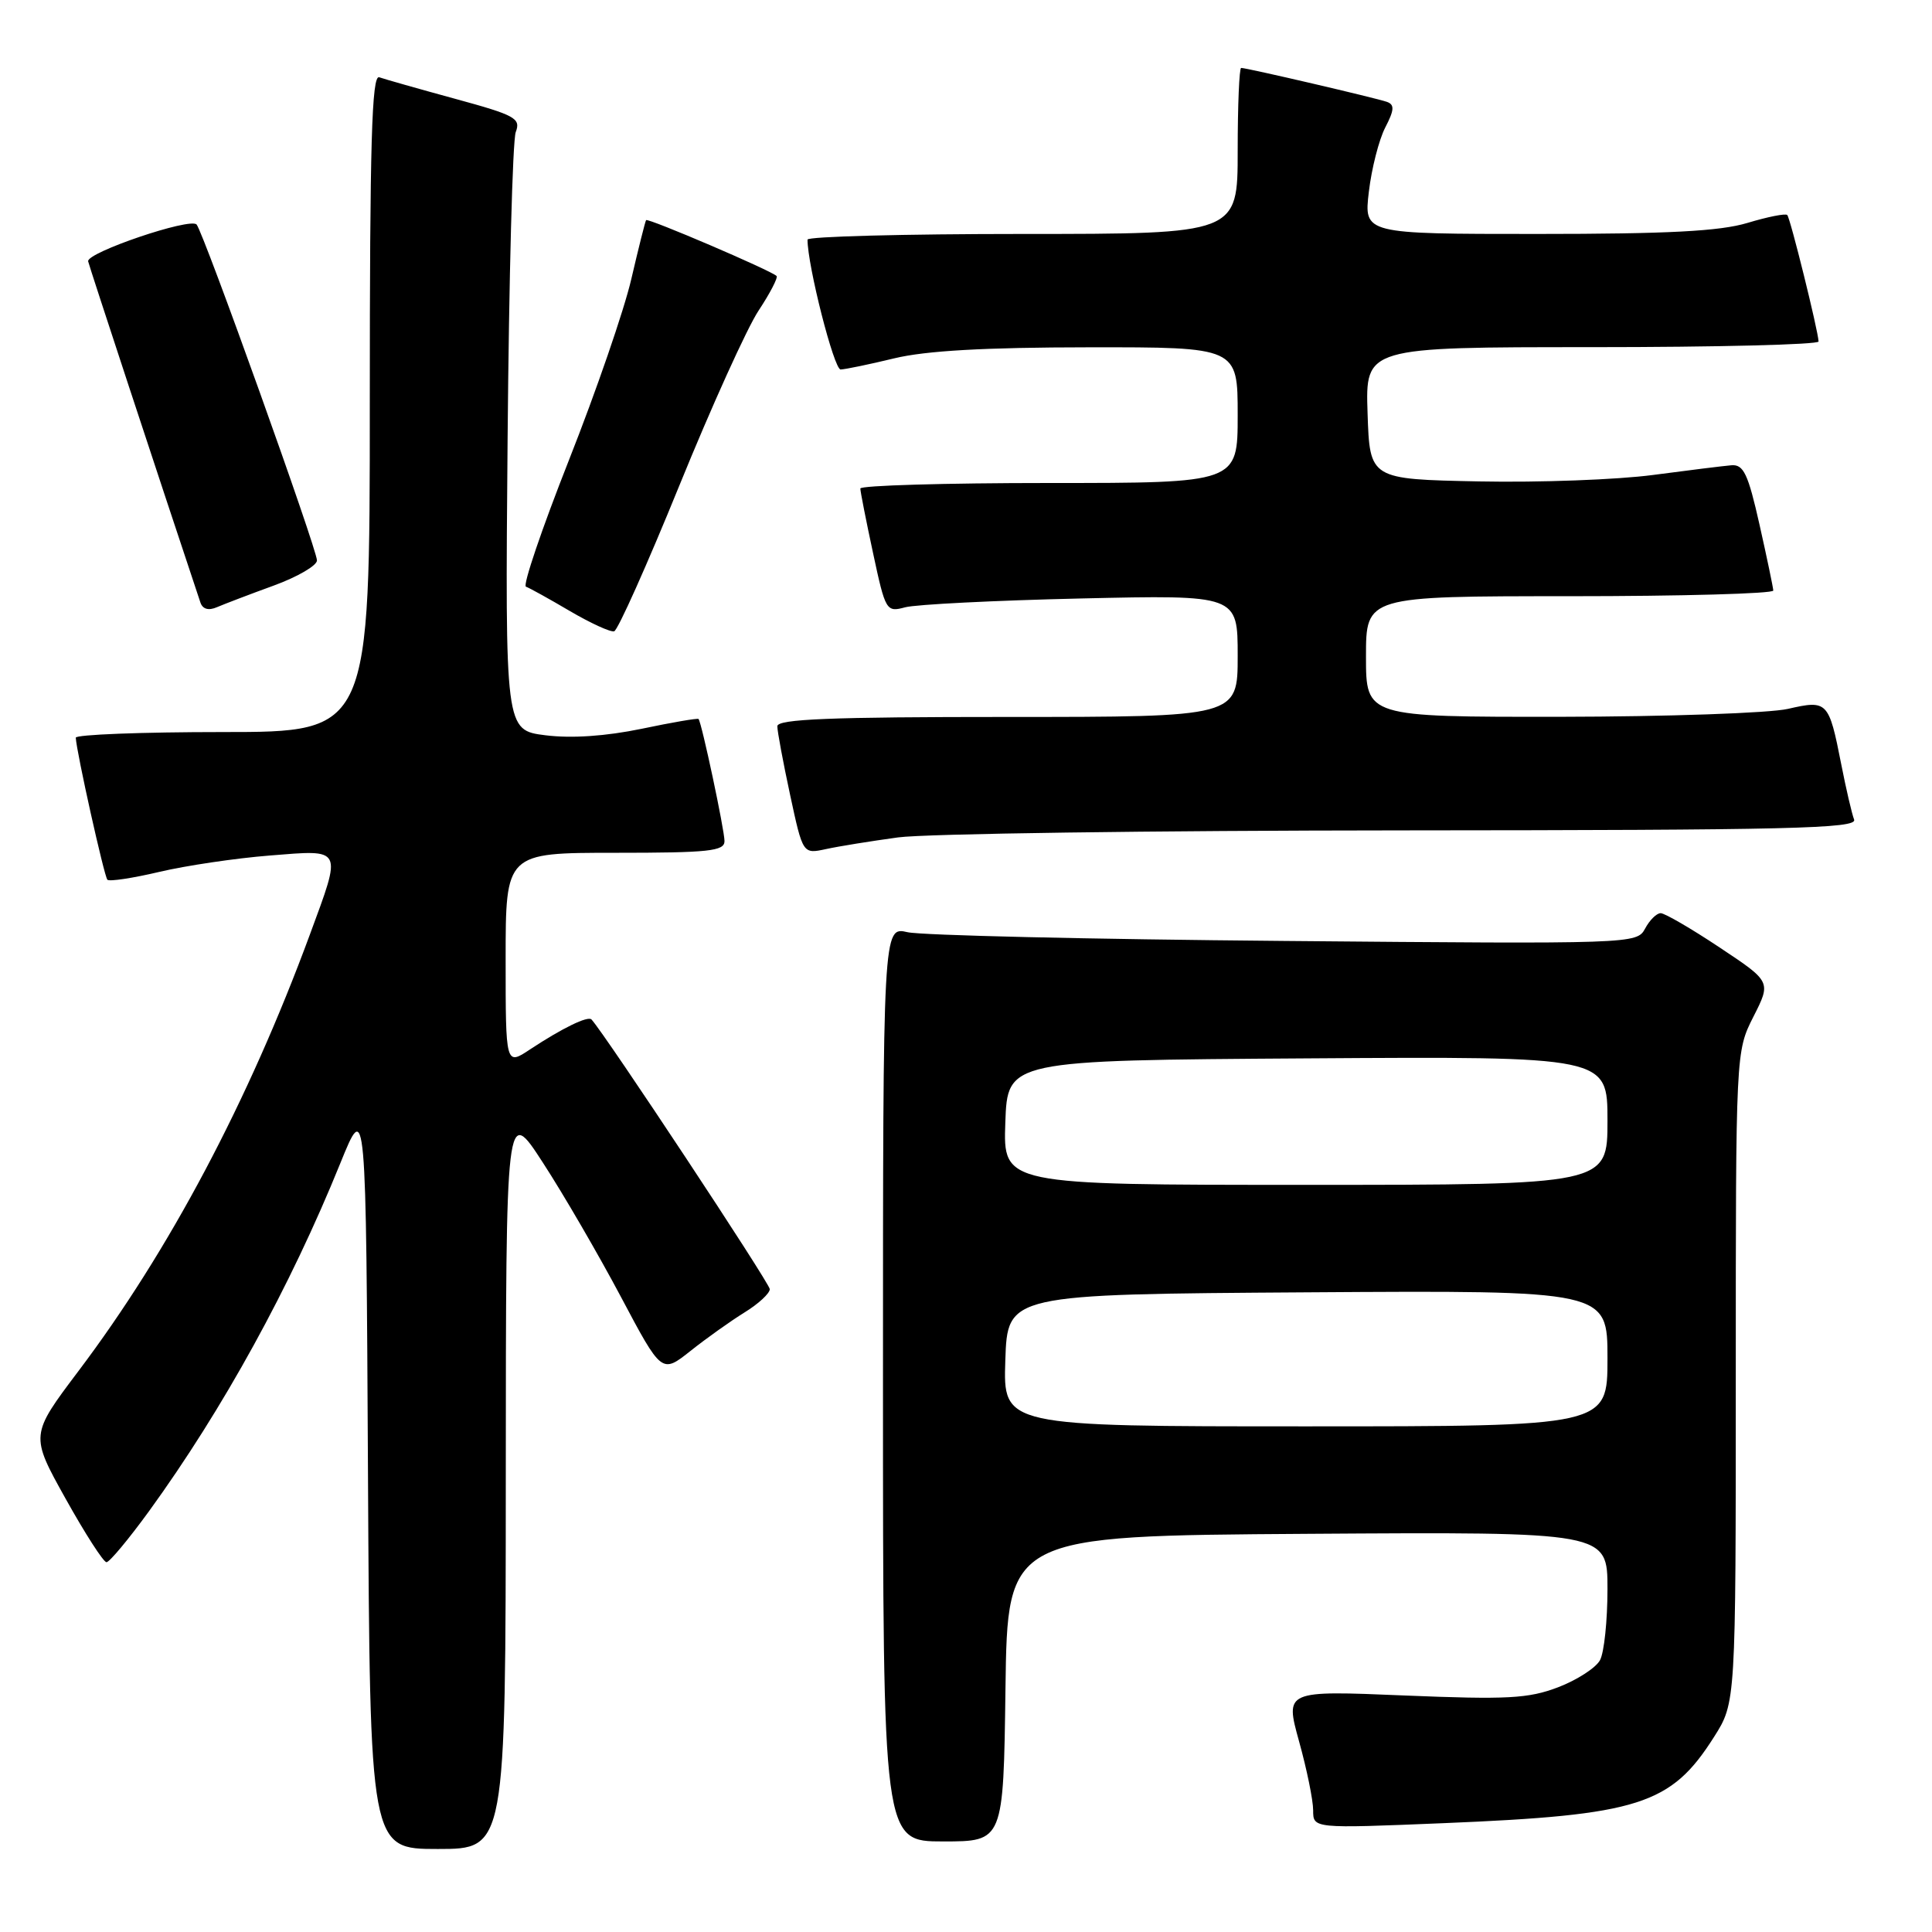 <?xml version="1.0" encoding="UTF-8" standalone="no"?>
<!DOCTYPE svg PUBLIC "-//W3C//DTD SVG 1.1//EN" "http://www.w3.org/Graphics/SVG/1.1/DTD/svg11.dtd" >
<svg xmlns="http://www.w3.org/2000/svg" xmlns:xlink="http://www.w3.org/1999/xlink" version="1.1" viewBox="0 0 256 256">
 <g >
 <path fill="currentColor"
d=" M 67.02 195.75 C 67.04 146.50 67.04 146.50 71.95 154.08 C 74.66 158.25 79.30 166.24 82.28 171.85 C 87.68 182.03 87.68 182.03 91.50 179.00 C 93.60 177.33 96.82 175.04 98.66 173.90 C 100.50 172.77 102.00 171.38 102.00 170.82 C 102.00 170.05 80.25 137.14 78.38 135.09 C 77.91 134.57 74.49 136.24 70.25 139.04 C 67.00 141.20 67.00 141.20 67.00 127.10 C 67.00 113.00 67.00 113.00 81.50 113.00 C 93.94 113.00 96.00 112.78 96.00 111.45 C 96.00 109.97 92.98 95.76 92.56 95.27 C 92.45 95.14 89.05 95.72 85.01 96.57 C 80.26 97.55 75.74 97.86 72.29 97.43 C 66.93 96.76 66.93 96.76 67.26 58.13 C 67.44 36.88 67.92 18.60 68.34 17.50 C 69.03 15.68 68.29 15.27 60.30 13.09 C 55.46 11.77 50.94 10.48 50.25 10.24 C 49.26 9.88 49.00 18.93 49.00 53.39 C 49.00 97.00 49.00 97.00 29.50 97.00 C 18.77 97.00 10.02 97.34 10.04 97.75 C 10.14 99.68 13.81 116.14 14.23 116.57 C 14.50 116.83 17.59 116.36 21.11 115.53 C 24.62 114.70 31.21 113.72 35.75 113.36 C 45.52 112.58 45.34 112.22 41.05 123.86 C 32.90 145.96 22.42 165.74 10.39 181.68 C 4.00 190.16 4.00 190.16 8.69 198.58 C 11.27 203.21 13.71 207.00 14.11 207.00 C 14.51 207.00 17.04 203.96 19.74 200.25 C 29.54 186.74 38.46 170.52 45.10 154.12 C 48.50 145.74 48.50 145.74 48.76 195.37 C 49.02 245.00 49.02 245.00 58.01 245.00 C 67.00 245.00 67.00 245.00 67.02 195.75 Z  M 133.23 223.75 C 133.50 203.50 133.50 203.50 173.25 203.24 C 213.00 202.98 213.00 202.98 213.00 210.55 C 213.00 214.72 212.56 218.96 212.01 219.98 C 211.47 220.99 208.97 222.61 206.46 223.57 C 202.52 225.07 199.76 225.22 186.09 224.66 C 170.27 224.00 170.27 224.00 172.13 230.73 C 173.16 234.43 174.00 238.55 174.00 239.88 C 174.00 242.29 174.00 242.29 191.25 241.58 C 217.18 240.51 221.41 239.16 227.12 230.15 C 230.00 225.61 230.00 225.61 230.00 182.47 C 230.00 139.34 230.00 139.34 232.34 134.71 C 234.69 130.08 234.69 130.08 227.85 125.54 C 224.10 123.04 220.58 121.00 220.05 121.00 C 219.51 121.00 218.58 121.92 217.98 123.05 C 216.89 125.07 216.41 125.09 170.19 124.68 C 144.51 124.46 122.04 123.94 120.25 123.52 C 117.00 122.77 117.00 122.77 117.00 183.39 C 117.00 244.00 117.00 244.00 124.98 244.00 C 132.96 244.00 132.96 244.00 133.23 223.75 Z  M 119.00 110.96 C 122.58 110.47 152.66 110.05 185.86 110.03 C 237.15 110.00 246.13 109.79 245.68 108.60 C 245.38 107.83 244.61 104.52 243.97 101.25 C 242.33 92.91 242.15 92.73 236.91 93.93 C 234.49 94.49 220.91 94.96 206.75 94.98 C 181.00 95.00 181.00 95.00 181.00 87.00 C 181.00 79.00 181.00 79.00 208.00 79.00 C 222.85 79.00 234.99 78.66 234.97 78.25 C 234.95 77.84 234.13 73.90 233.14 69.50 C 231.63 62.78 231.03 61.52 229.42 61.65 C 228.36 61.74 223.68 62.32 219.00 62.94 C 214.32 63.56 203.97 63.95 196.00 63.79 C 181.50 63.50 181.50 63.50 181.21 54.75 C 180.92 46.00 180.92 46.00 210.96 46.00 C 227.48 46.00 240.98 45.66 240.97 45.25 C 240.90 43.75 237.22 28.89 236.82 28.49 C 236.59 28.26 234.22 28.73 231.54 29.54 C 227.89 30.64 220.99 31.00 203.70 31.00 C 180.72 31.00 180.72 31.00 181.38 25.41 C 181.74 22.34 182.72 18.51 183.55 16.90 C 184.76 14.57 184.80 13.87 183.78 13.50 C 182.39 13.00 165.22 9.00 164.46 9.00 C 164.21 9.00 164.00 13.95 164.00 20.00 C 164.00 31.00 164.00 31.00 135.50 31.00 C 119.82 31.00 107.00 31.34 107.00 31.75 C 107.00 35.19 110.51 48.99 111.39 48.96 C 112.00 48.94 115.20 48.28 118.50 47.48 C 122.68 46.47 130.48 46.03 144.25 46.02 C 164.00 46.00 164.00 46.00 164.00 55.00 C 164.00 64.00 164.00 64.00 139.00 64.00 C 125.25 64.00 114.00 64.33 114.00 64.73 C 114.00 65.13 114.76 68.99 115.69 73.31 C 117.33 80.97 117.44 81.14 119.94 80.47 C 121.35 80.09 131.84 79.56 143.25 79.30 C 164.00 78.83 164.00 78.83 164.00 86.91 C 164.00 95.00 164.00 95.00 133.50 95.00 C 110.07 95.00 103.00 95.28 103.00 96.23 C 103.00 96.90 103.76 100.99 104.69 105.31 C 106.38 113.17 106.38 113.17 109.44 112.51 C 111.12 112.14 115.42 111.45 119.00 110.96 Z  M 90.00 64.38 C 94.26 53.91 98.99 43.46 100.52 41.15 C 102.04 38.85 103.11 36.78 102.90 36.57 C 102.15 35.83 85.82 28.84 85.61 29.17 C 85.49 29.35 84.61 32.86 83.65 36.98 C 82.70 41.09 78.98 51.88 75.39 60.96 C 71.81 70.03 69.24 77.58 69.69 77.74 C 70.13 77.89 72.75 79.34 75.50 80.96 C 78.25 82.57 80.90 83.79 81.38 83.65 C 81.86 83.52 85.74 74.85 90.00 64.38 Z  M 36.25 77.60 C 39.41 76.45 42.00 74.94 42.00 74.26 C 42.00 72.76 26.97 30.80 26.05 29.75 C 25.22 28.79 11.44 33.47 11.68 34.63 C 11.82 35.28 21.06 63.36 26.56 79.85 C 26.86 80.72 27.64 80.94 28.76 80.45 C 29.72 80.04 33.09 78.75 36.25 77.60 Z  M 133.21 180.25 C 133.50 171.50 133.50 171.50 173.25 171.24 C 213.00 170.98 213.00 170.98 213.00 179.99 C 213.00 189.00 213.00 189.00 172.96 189.00 C 132.92 189.00 132.92 189.00 133.21 180.25 Z  M 133.21 148.75 C 133.50 140.50 133.50 140.50 173.25 140.24 C 213.00 139.98 213.00 139.98 213.00 148.49 C 213.00 157.00 213.00 157.00 172.96 157.00 C 132.92 157.00 132.92 157.00 133.21 148.75 Z "/>
</g>
</svg>